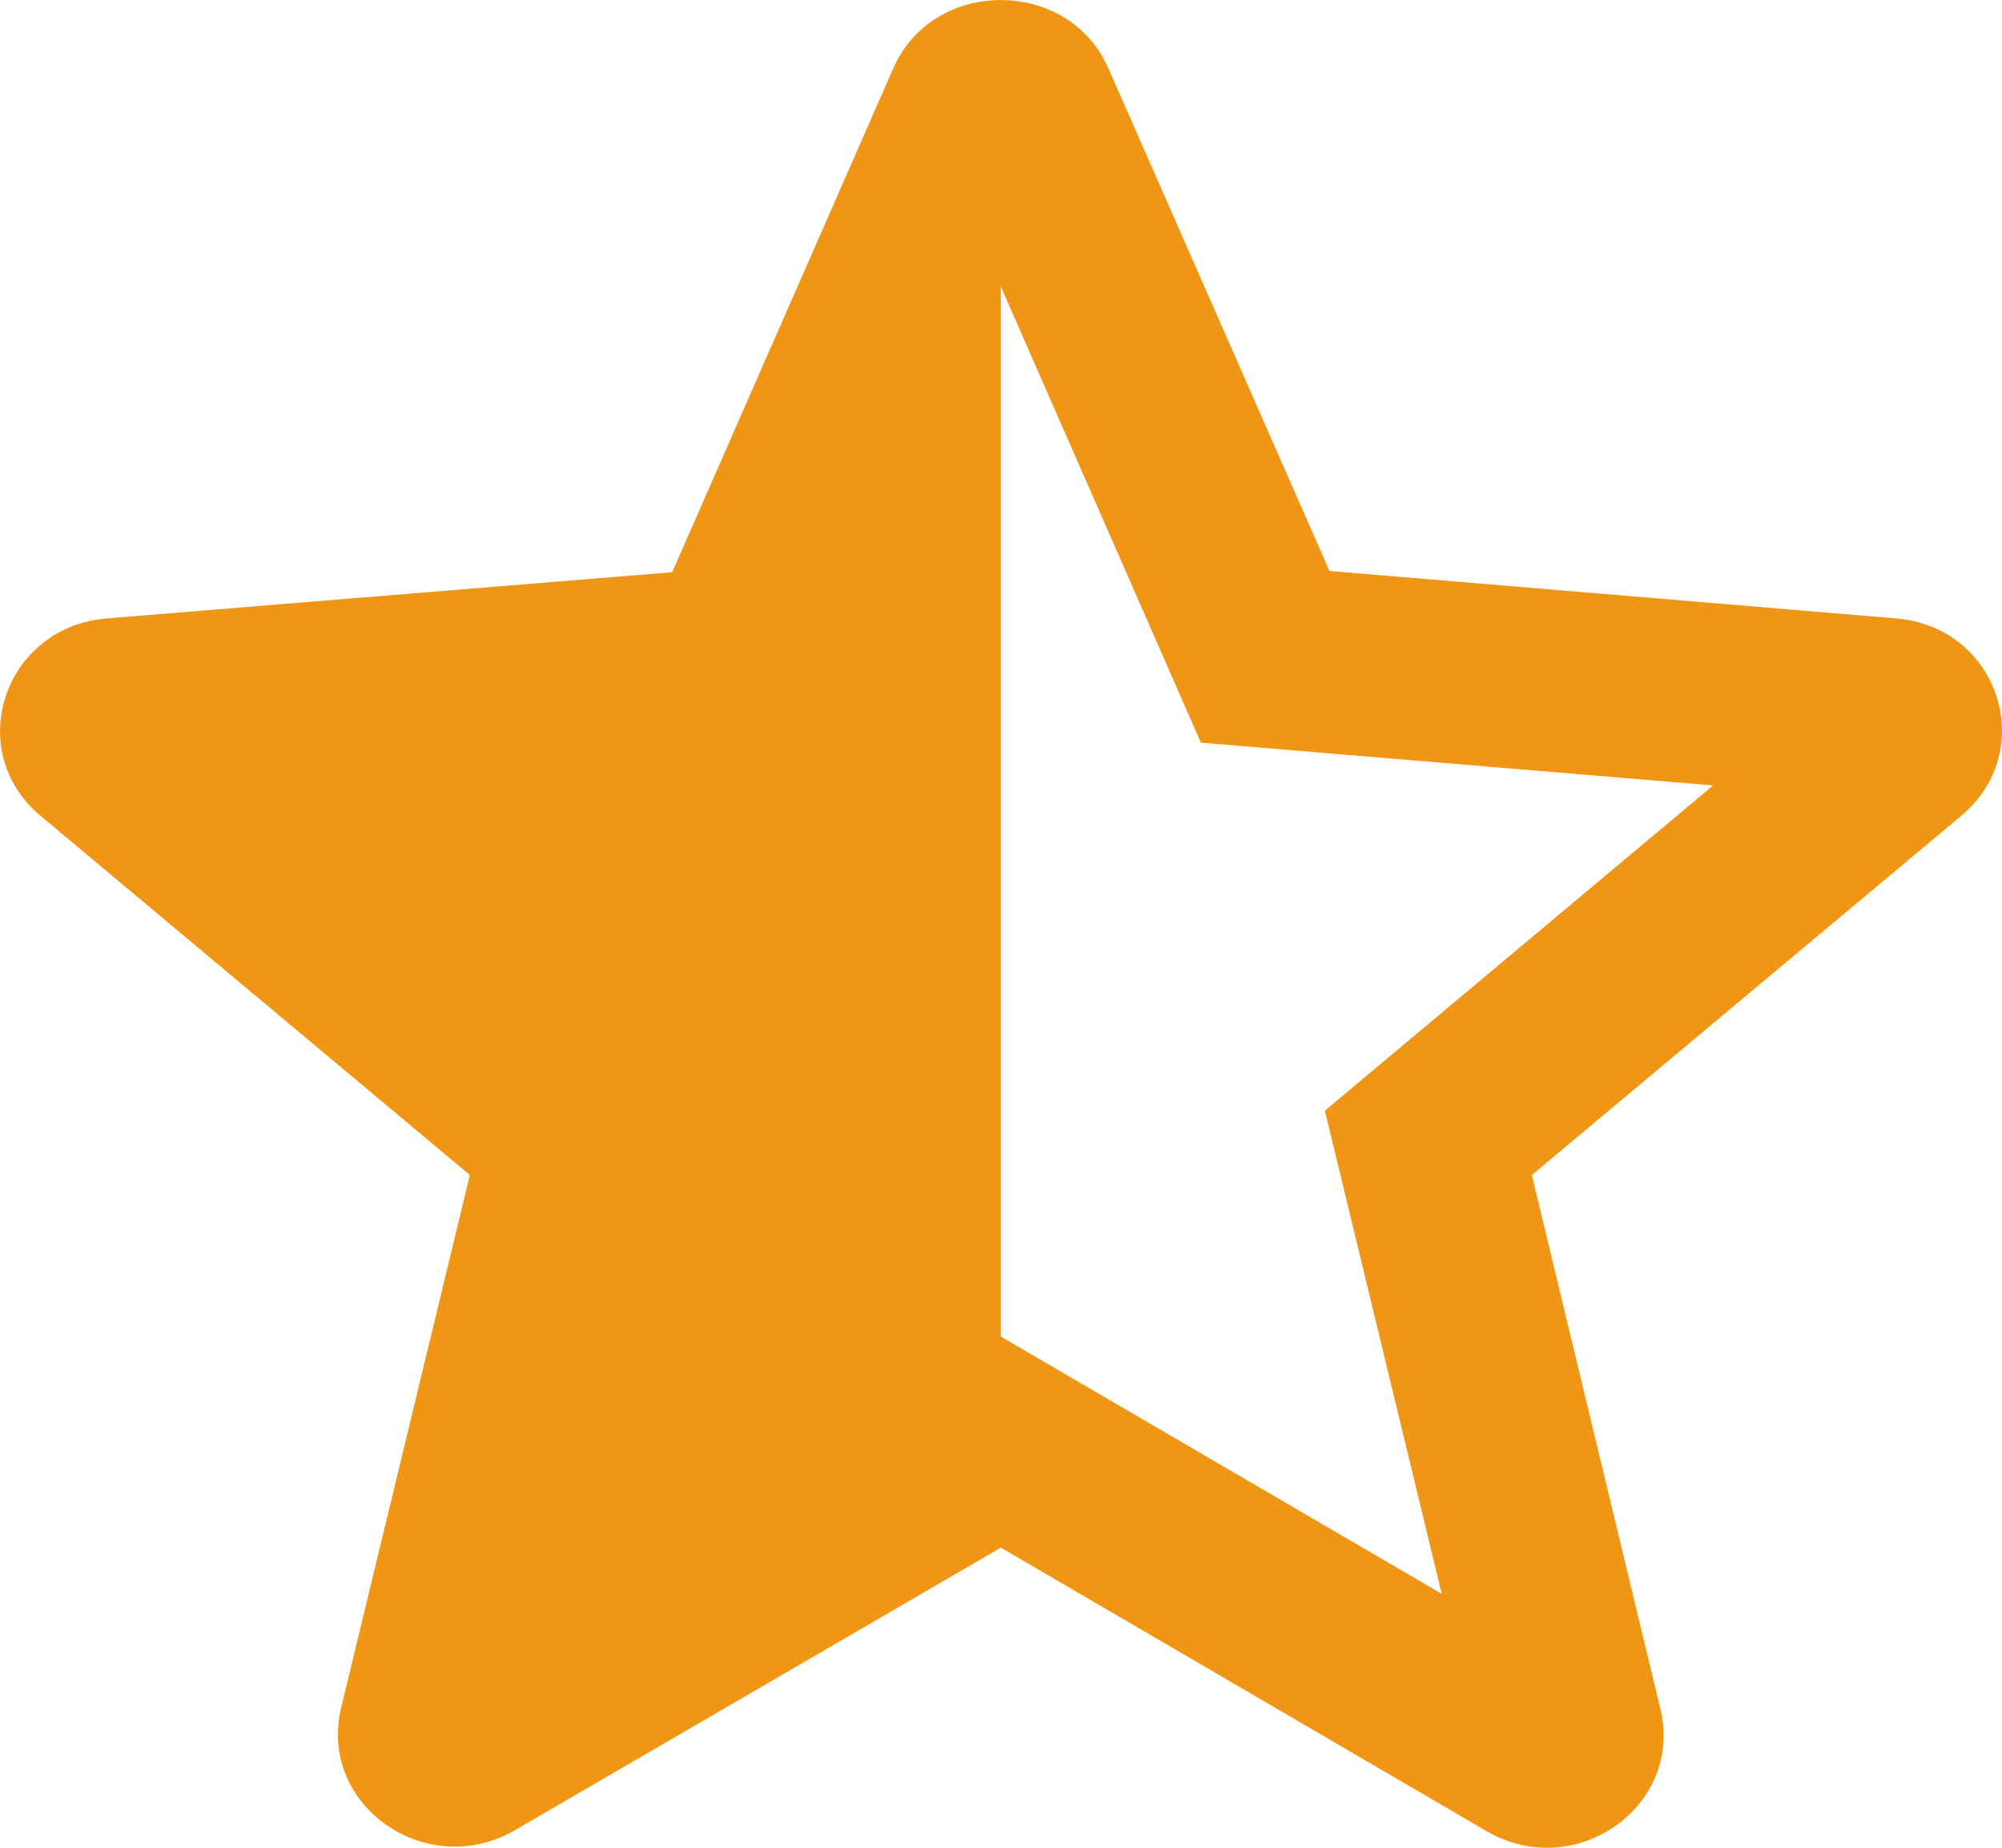 <svg width="13" height="12" viewBox="0 0 13 12" fill="none" xmlns="http://www.w3.org/2000/svg">
<path d="M12.309 4.016L8.633 3.708L7.198 0.445C6.939 -0.148 6.058 -0.148 5.8 0.445L4.365 3.716L0.696 4.016C0.028 4.068 -0.245 4.874 0.264 5.299L3.051 7.631L2.215 11.092C2.063 11.723 2.77 12.221 3.347 11.884L6.499 10.051L9.651 11.891C10.228 12.229 10.934 11.73 10.782 11.099L9.947 7.631L12.734 5.299C13.243 4.874 12.977 4.068 12.309 4.016ZM6.499 8.68V1.861L7.798 4.823L11.124 5.101L8.603 7.213L9.362 10.351L6.499 8.68Z" fill="#F19515"/>
</svg>
